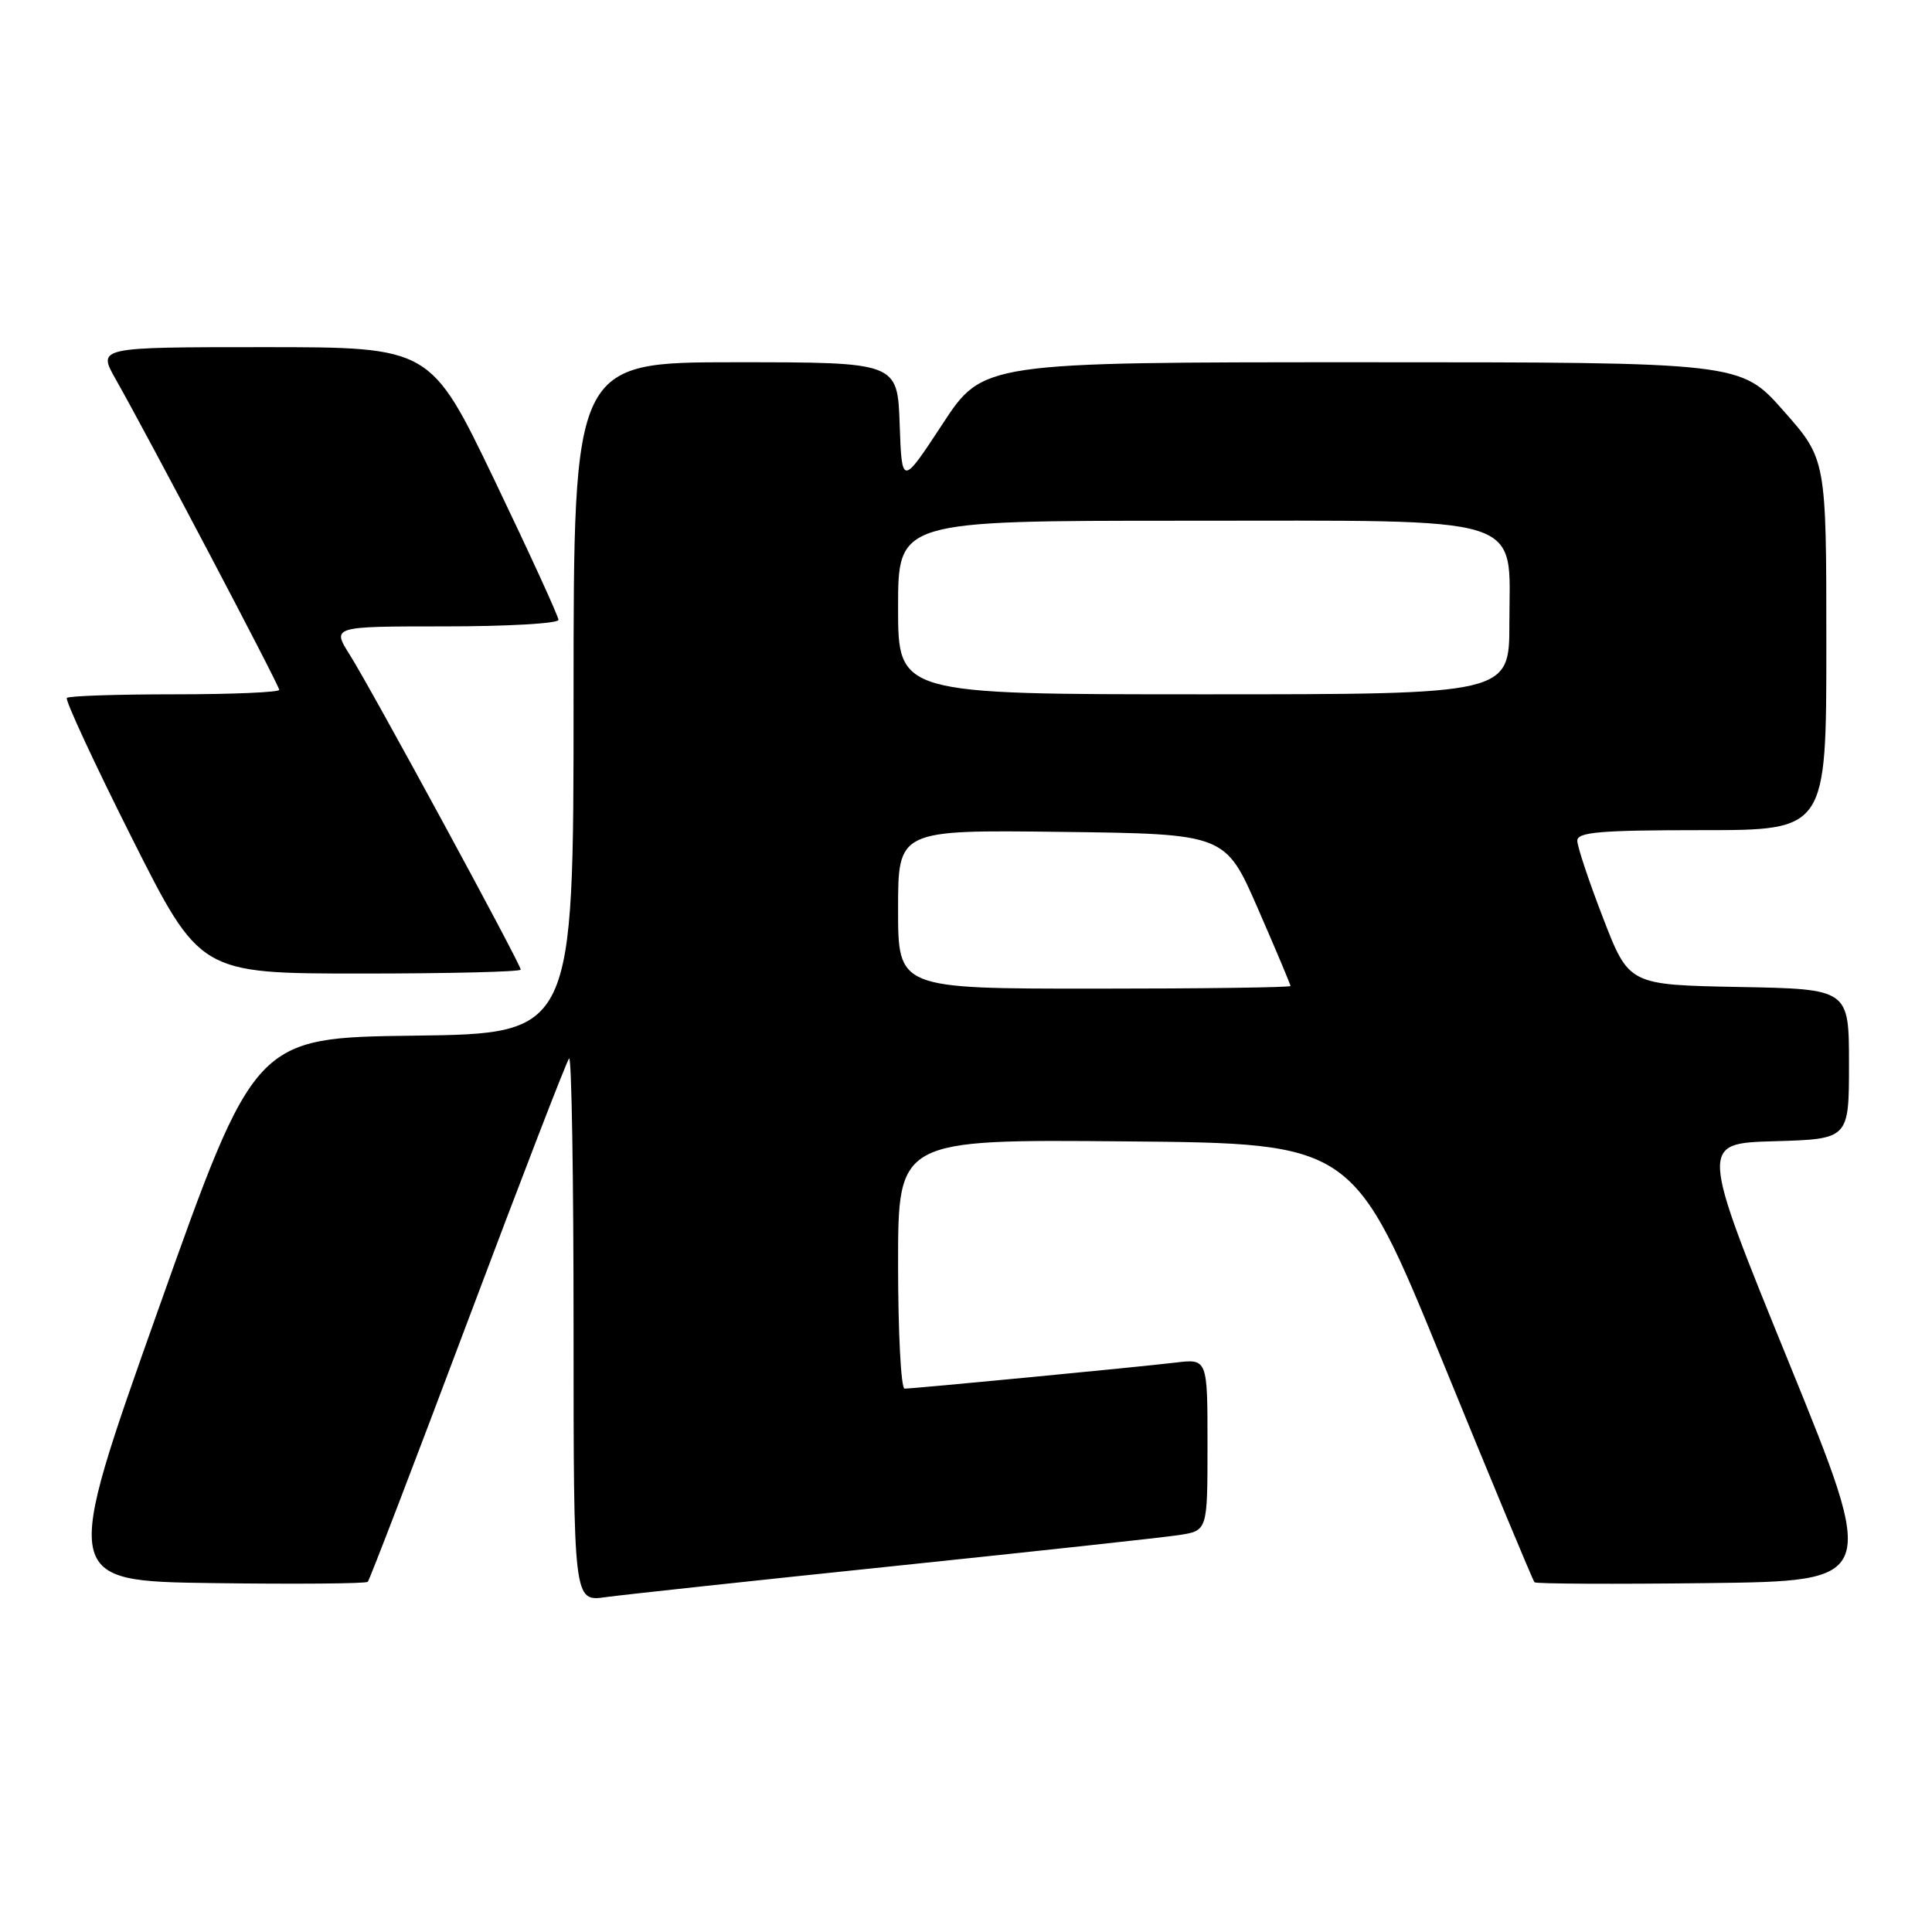 <?xml version="1.0" encoding="UTF-8" standalone="no"?>
<!DOCTYPE svg PUBLIC "-//W3C//DTD SVG 1.1//EN" "http://www.w3.org/Graphics/SVG/1.1/DTD/svg11.dtd" >
<svg xmlns="http://www.w3.org/2000/svg" xmlns:xlink="http://www.w3.org/1999/xlink" version="1.1" viewBox="0 0 256 256">
 <g >
 <path fill="currentColor"
d=" M 118.50 207.51 C 137.20 205.56 154.19 203.72 156.25 203.40 C 160.00 202.82 160.00 202.82 160.00 191.43 C 160.00 180.04 160.00 180.04 155.75 180.55 C 150.72 181.15 121.10 184.00 119.86 184.00 C 119.39 184.00 119.00 176.57 119.00 167.49 C 119.00 150.97 119.00 150.97 149.17 151.24 C 179.34 151.50 179.34 151.50 191.15 180.39 C 197.64 196.28 203.12 209.45 203.33 209.66 C 203.54 209.87 213.86 209.92 226.26 209.77 C 248.82 209.50 248.82 209.50 237.02 180.50 C 225.21 151.50 225.21 151.50 235.11 151.22 C 245.00 150.93 245.00 150.93 245.00 140.99 C 245.00 131.05 245.00 131.05 230.42 130.78 C 215.84 130.50 215.84 130.50 212.42 121.65 C 210.54 116.79 209.00 112.17 209.00 111.40 C 209.00 110.26 212.01 110.00 225.50 110.00 C 242.00 110.00 242.00 110.00 242.00 85.43 C 242.00 60.85 242.00 60.85 236.32 54.43 C 230.64 48.00 230.64 48.00 180.45 48.00 C 130.25 48.00 130.25 48.00 124.88 56.20 C 119.50 64.39 119.50 64.39 119.21 56.20 C 118.92 48.00 118.92 48.00 97.46 48.00 C 76.00 48.00 76.00 48.00 76.00 92.48 C 76.00 136.96 76.00 136.96 54.88 137.23 C 33.77 137.50 33.77 137.50 20.98 173.50 C 8.20 209.50 8.20 209.50 28.25 209.77 C 39.27 209.92 48.49 209.84 48.73 209.60 C 48.97 209.36 54.94 193.79 62.00 175.00 C 69.06 156.21 75.09 140.57 75.41 140.25 C 75.74 139.93 76.00 155.99 76.00 175.95 C 76.00 212.23 76.00 212.23 80.25 211.63 C 82.59 211.31 99.80 209.45 118.50 207.51 Z  M 69.00 128.48 C 69.00 127.75 49.21 91.29 46.35 86.77 C 43.97 83.00 43.97 83.00 58.99 83.00 C 67.24 83.00 74.00 82.61 74.00 82.14 C 74.00 81.67 70.19 73.35 65.53 63.64 C 57.05 46.00 57.05 46.00 34.99 46.00 C 12.92 46.00 12.92 46.00 15.33 50.25 C 19.75 58.05 37.00 90.81 37.00 91.41 C 37.00 91.73 30.78 92.00 23.17 92.00 C 15.56 92.00 9.12 92.21 8.86 92.48 C 8.60 92.74 12.46 101.06 17.44 110.97 C 26.50 128.99 26.50 128.99 47.75 129.00 C 59.44 129.00 69.00 128.77 69.00 128.48 Z  M 119.00 120.48 C 119.00 109.96 119.00 109.96 140.68 110.23 C 162.36 110.50 162.36 110.50 166.68 120.40 C 169.06 125.85 171.00 130.47 171.00 130.65 C 171.00 130.84 159.30 131.00 145.00 131.00 C 119.00 131.00 119.00 131.00 119.00 120.48 Z  M 119.00 80.50 C 119.00 69.00 119.00 69.00 156.87 69.00 C 203.10 69.00 200.00 68.03 200.00 82.57 C 200.00 92.00 200.00 92.00 159.50 92.00 C 119.00 92.00 119.00 92.00 119.00 80.50 Z "/>
</g>
</svg>